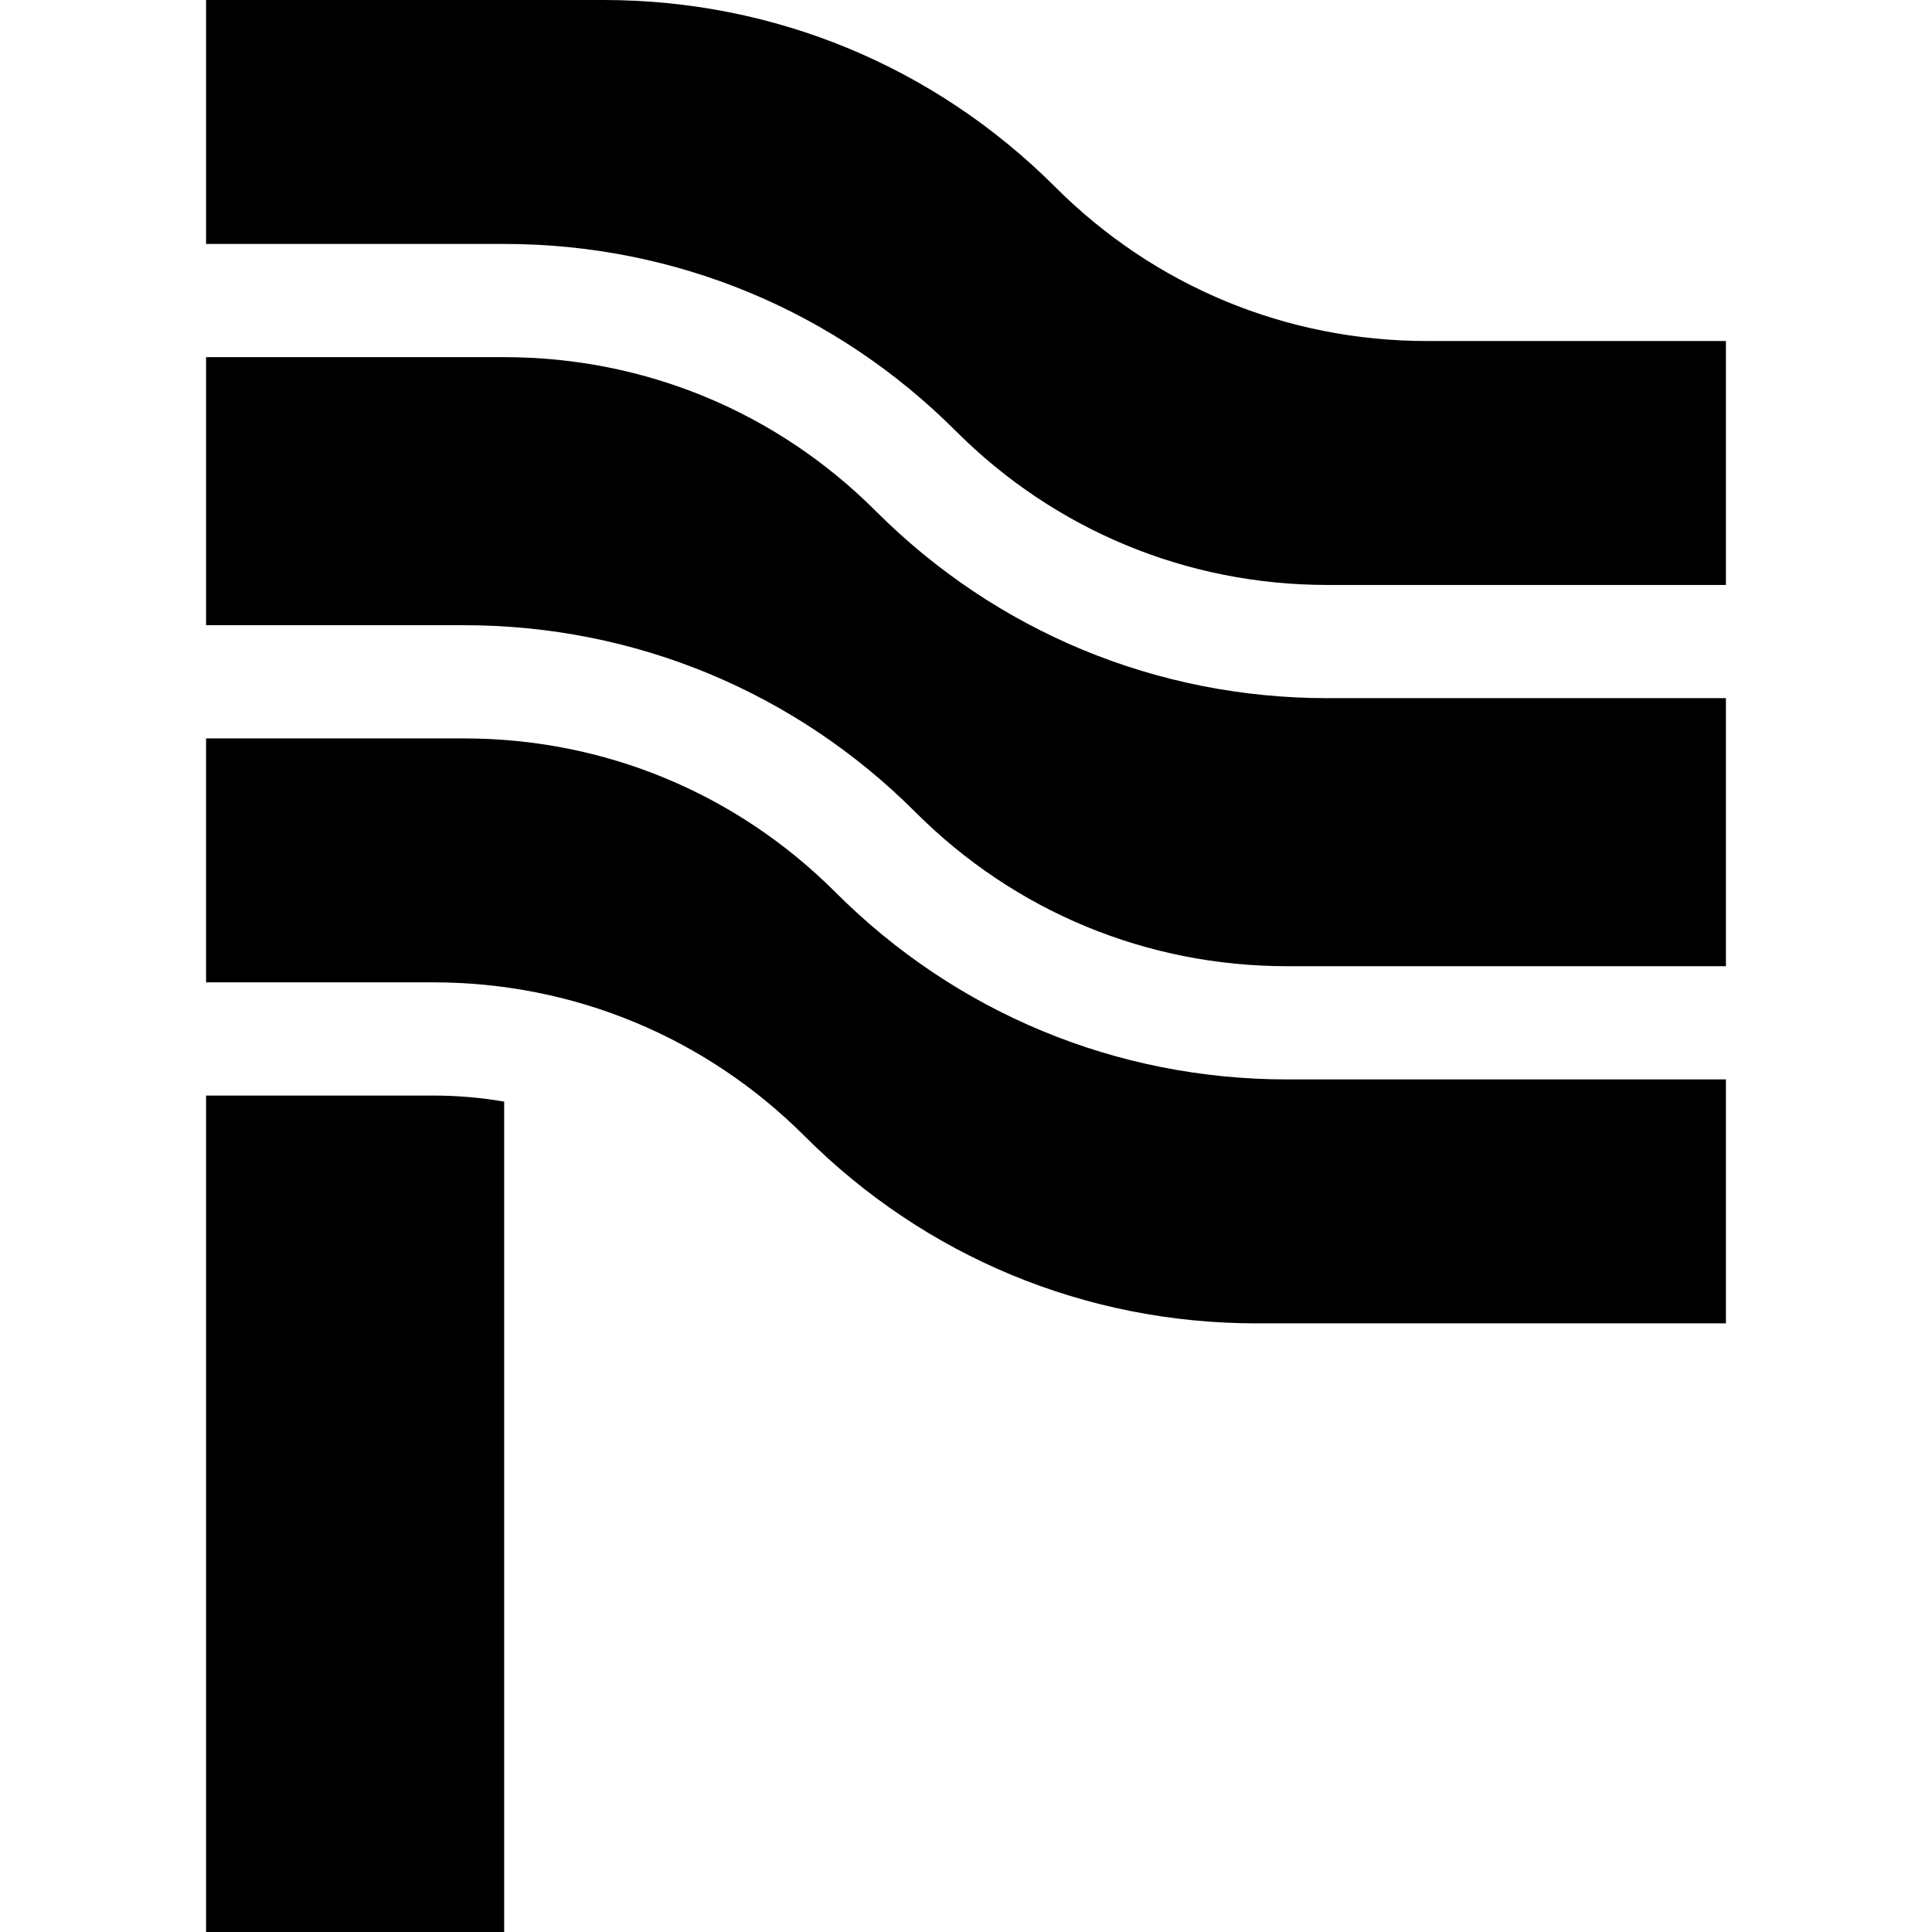 <svg id="Capa_1" enable-background="new 0 0 512 512" height="512" viewBox="0 0 512 512" width="512" xmlns="http://www.w3.org/2000/svg"><g><path d="m114.796 290.333h-60.185v221.667h79v-220.062c-6.154-1.062-12.442-1.605-18.815-1.605z"/><path d="m232.091 135.44c-26.305-26.305-61.279-40.791-98.48-40.791h-79v71.037h68.333c45.215 0 87.723 17.607 119.693 49.579 26.305 26.305 61.279 40.791 98.48 40.791h116.271v-71.037h-105.603c-45.215 0-87.723-17.608-119.694-49.579z"/><path d="m279.674 49.579c-31.971-31.972-74.479-49.579-119.693-49.579h-105.37v64.648h79c45.215 0 87.723 17.607 119.693 49.579 26.305 26.305 61.279 40.792 98.48 40.792h105.604v-64.648h-79.234c-37.2 0-72.175-14.487-98.48-40.792z"/><path d="m114.796 260.333c37.2 0 72.175 14.487 98.479 40.792 31.972 31.972 74.48 49.579 119.693 49.579h124.42v-64.648h-116.27c-45.215 0-87.723-17.607-119.693-49.579-26.305-26.305-61.279-40.792-98.48-40.792h-68.334v64.648z"/></g></svg>